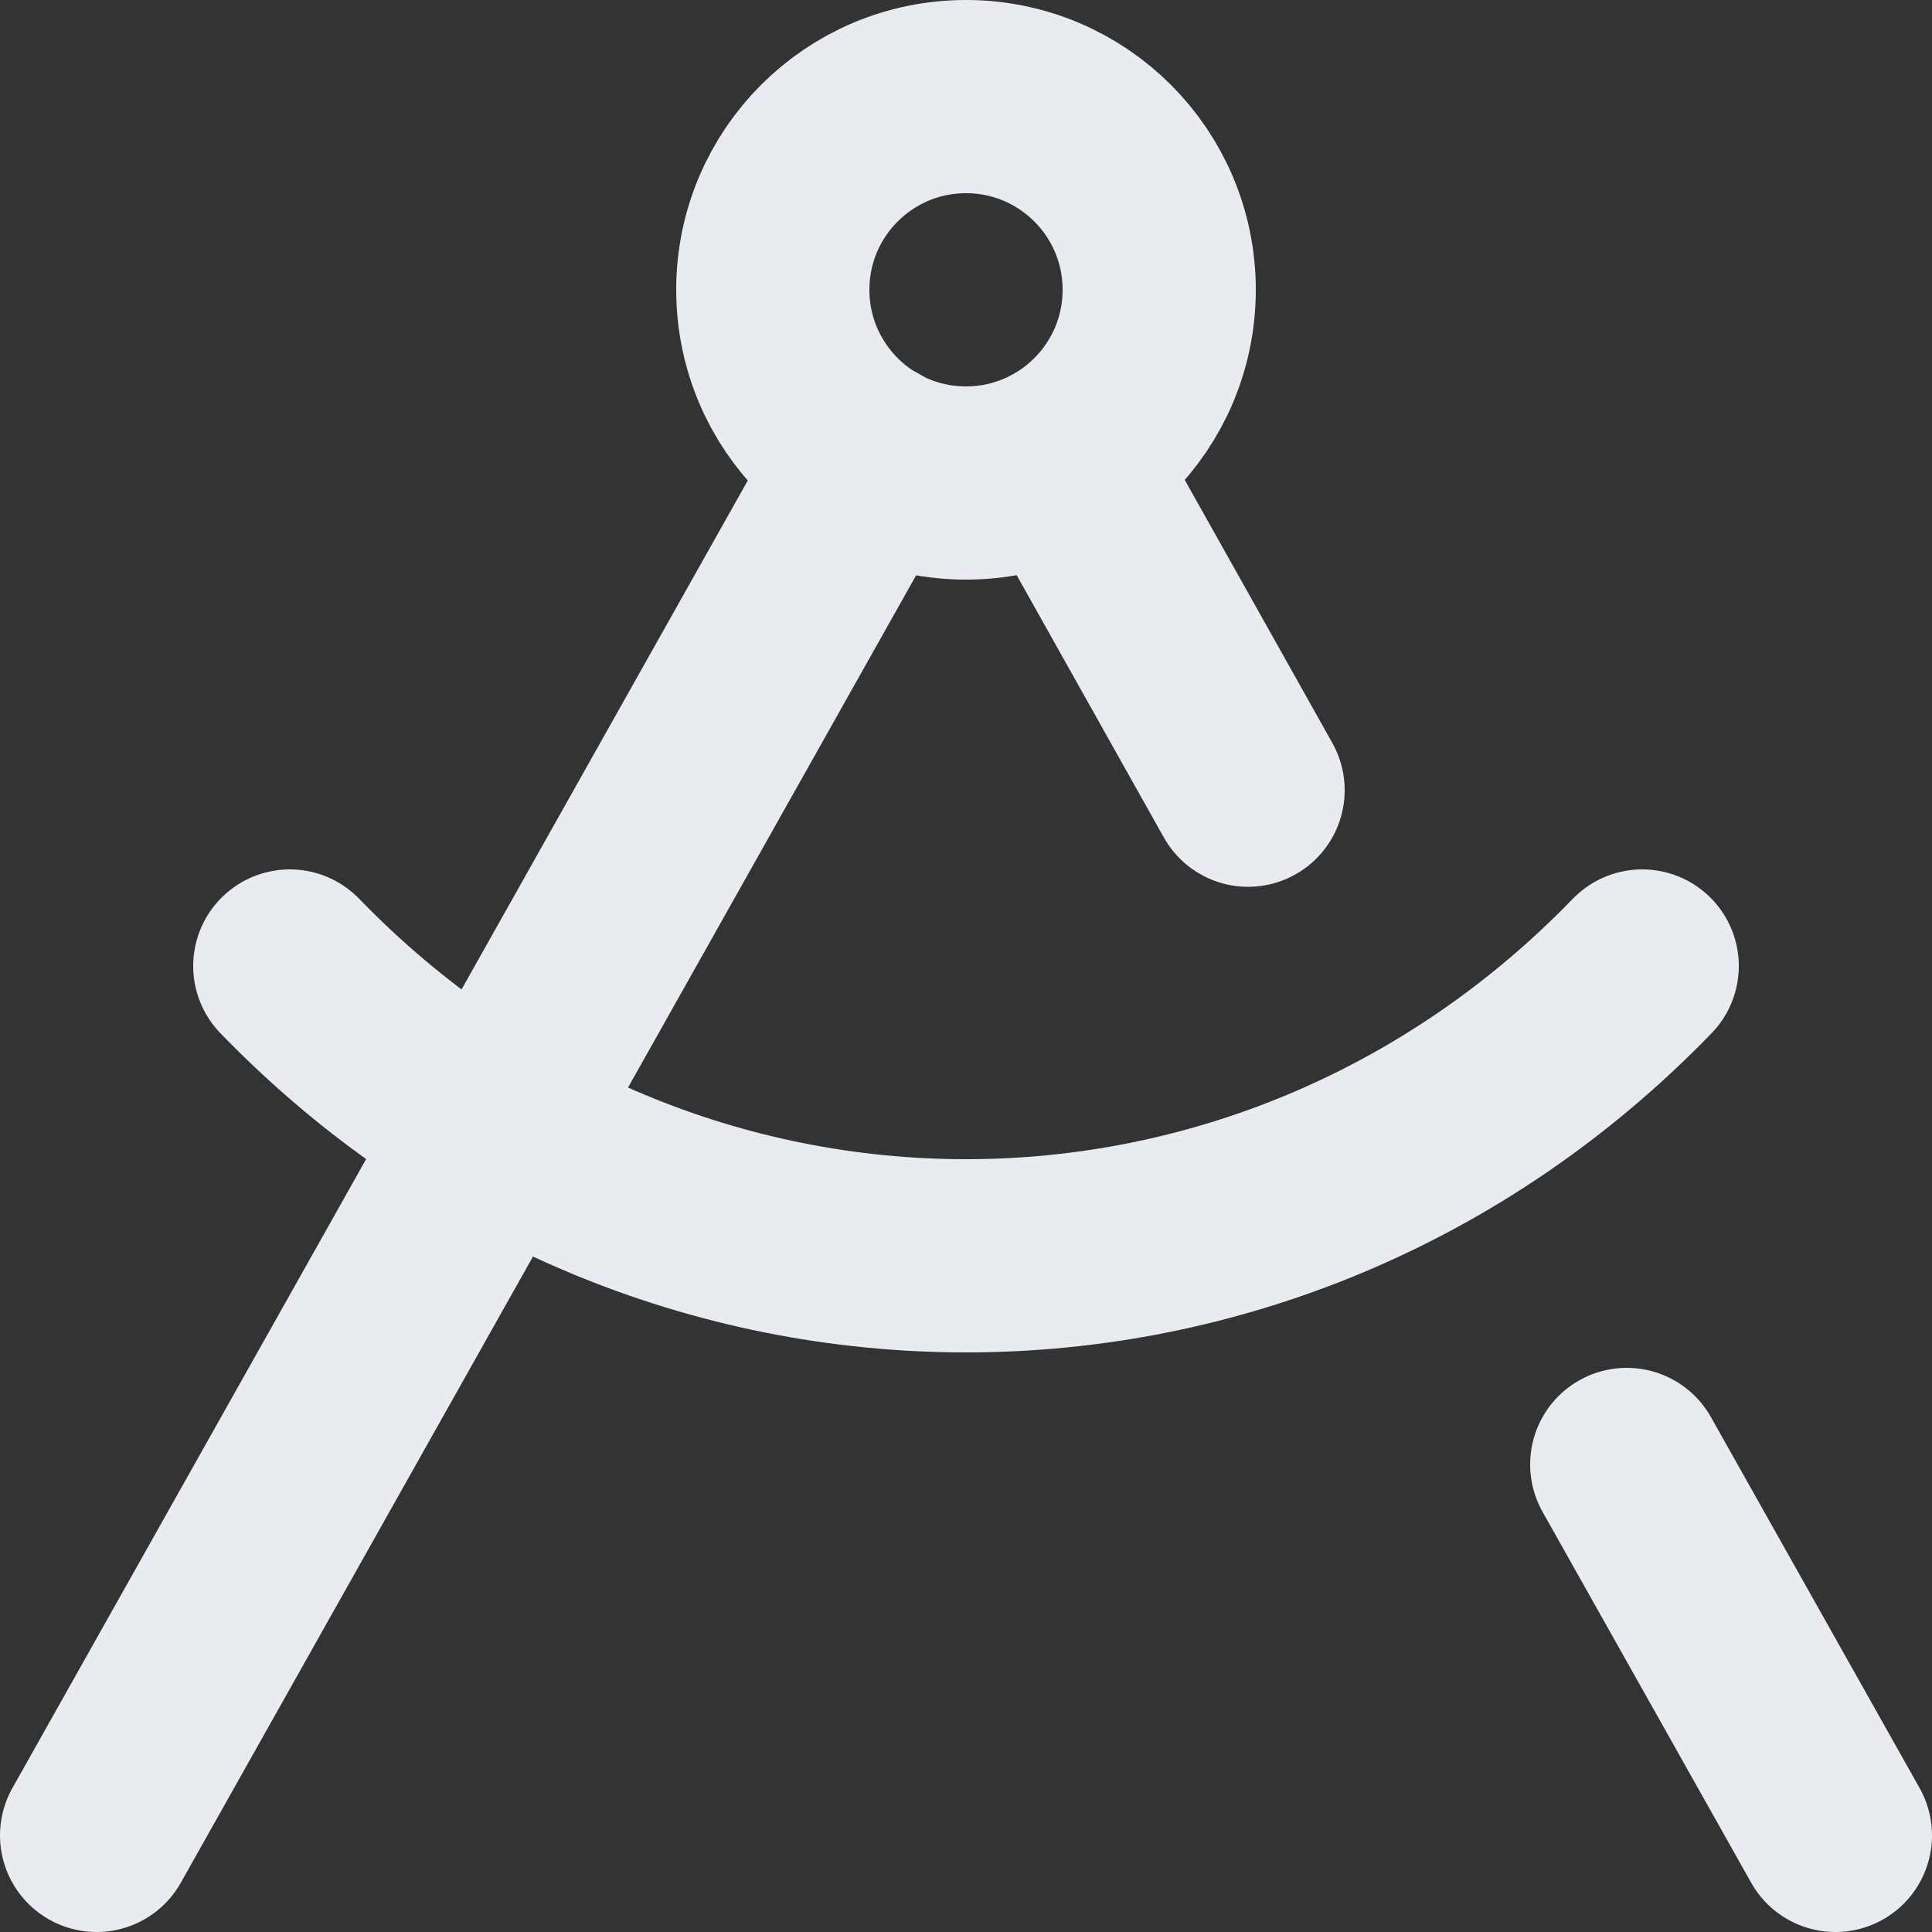 <svg width="20" height="20" viewBox="0 0 20 20" fill="none" xmlns="http://www.w3.org/2000/svg">
<rect x="0" y="0" width="20" height="20" fill="#333333" stroke="none"/>
<path d="M10 5C11.105 5 12 4.105 12 3C12 1.895 11.105 1 10 1C8.895 1 8 1.895 8 3C8 4.105 8.895 5 10 5Z" stroke="#E8ECF0" stroke-width="2" stroke-linecap="round" stroke-linejoin="round"/>
<path d="M1 19L9.02 4.74" stroke="#E8ECF0" stroke-width="2" stroke-linecap="round" stroke-linejoin="round"/>
<path d="M10.99 4.74L12.92 8.18" stroke="#E8ECF0" stroke-width="2" stroke-linecap="round" stroke-linejoin="round"/>
<path d="M17 10C13.13 14 6.87 14 3 10" stroke="#E8ECF0" stroke-width="2" stroke-linecap="round" stroke-linejoin="round"/>
<path d="M19 19L16.84 15.16" stroke="#E8ECF0" stroke-width="2" stroke-linecap="round" stroke-linejoin="round"/>
</svg>
